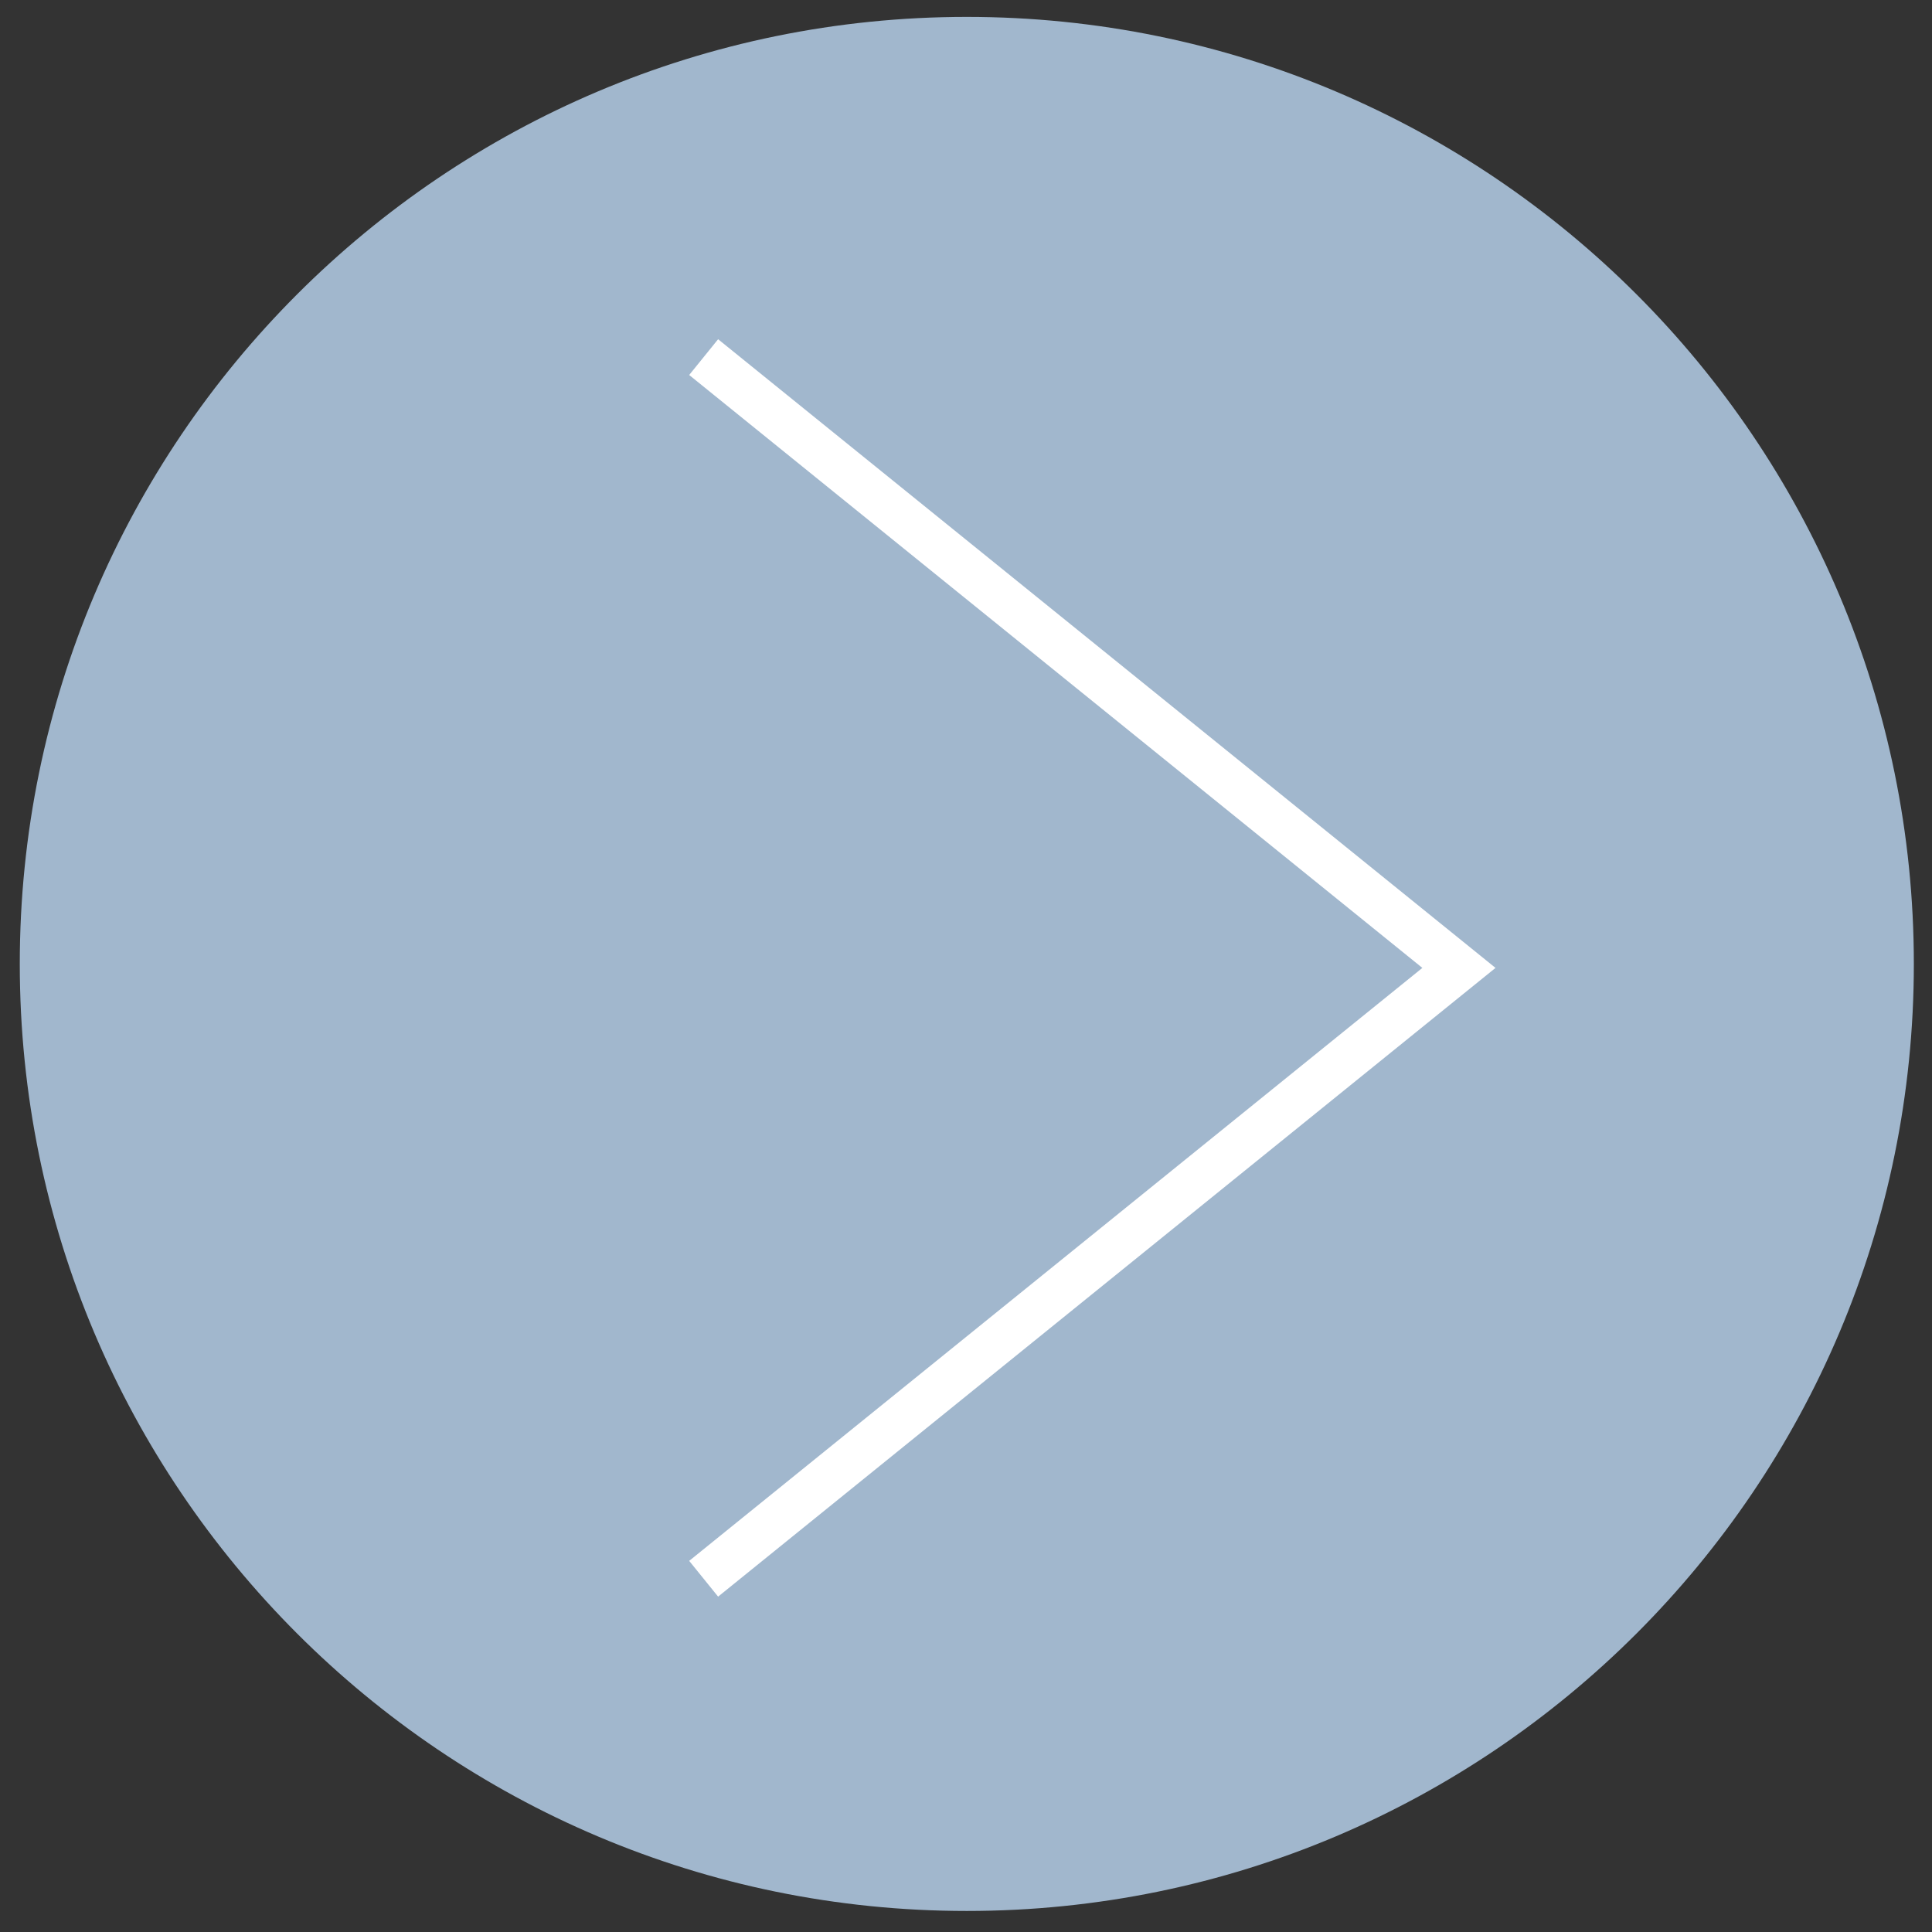 <?xml version="1.0" encoding="utf-8"?>
<!-- Generator: Adobe Illustrator 14.0.0, SVG Export Plug-In  -->
<!DOCTYPE svg PUBLIC "-//W3C//DTD SVG 1.1//EN" "http://www.w3.org/Graphics/SVG/1.1/DTD/svg11.dtd">
<svg version="1.1"
	 xmlns="http://www.w3.org/2000/svg" xmlns:xlink="http://www.w3.org/1999/xlink" xmlns:a="http://ns.adobe.com/AdobeSVGViewerExtensions/3.0/"
	 x="0px" y="0px" width="63px" height="63px" viewBox="-0.645 -0.551 63 63" enable-background="new -0.645 -0.551 63 63"
	 xml:space="preserve">
<rect x="-0.645" y="-0.551" width="63" height="63" fill="#333333" stroke="none"/>
<defs>
</defs>
<g>
	<defs>
		<rect id="SVGID_1_" width="61.763" height="61.763"/>
	</defs>
	<clipPath id="SVGID_2_">
		<use xlink:href="#SVGID_1_"  overflow="visible"/>
	</clipPath>
	<path clip-path="url(#SVGID_2_)" fill="#A1B7CD" d="M30.881,61.763c17.056,0,30.882-13.825,30.882-30.882
		C61.763,13.825,47.937,0,30.881,0C13.827,0,0,13.825,0,30.881C0,47.938,13.827,61.763,30.881,61.763"/>
</g>
<polyline fill="none" stroke="#FFFFFF" stroke-width="1.5" points="22.3,11.094 46.929,31.011 22.3,50.93 "/>
</svg>
